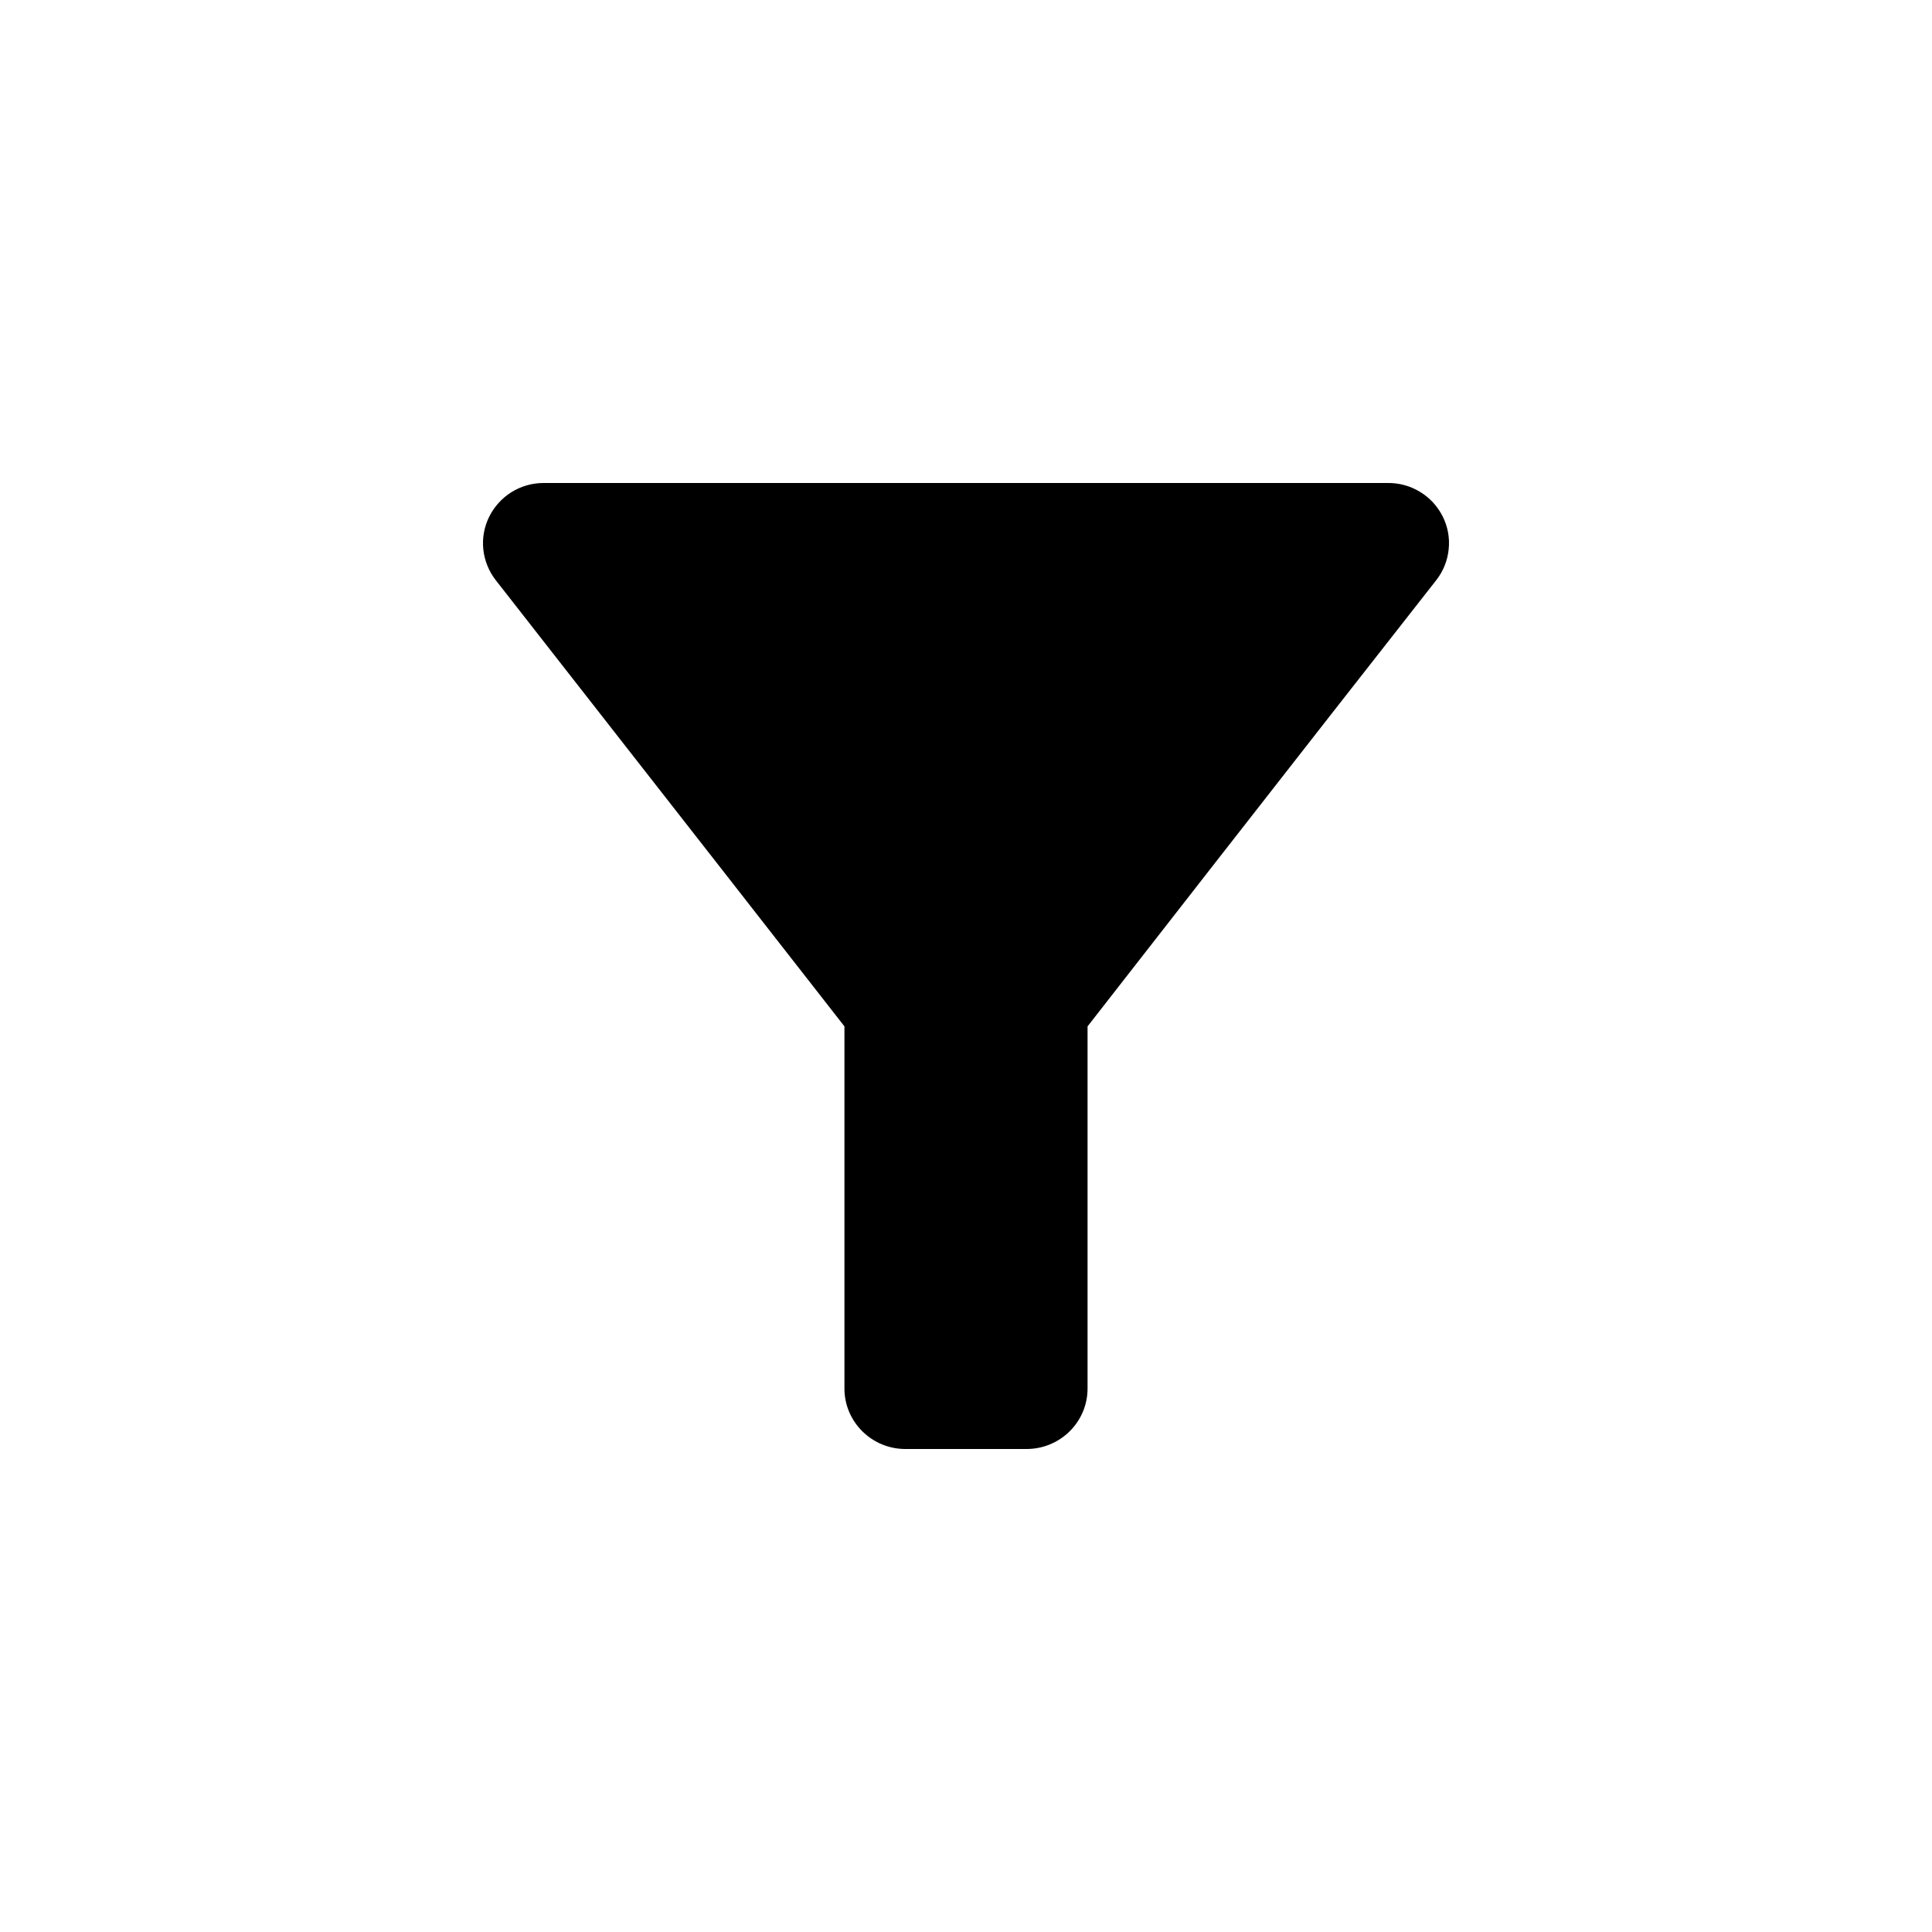 <svg width="24" height="24" viewBox="0 0 24 24" fill="none" xmlns="http://www.w3.org/2000/svg">
<path d="M6.159 7.208C7.679 9.15 10.49 12.75 10.49 12.75V17.25C10.49 17.449 10.57 17.639 10.712 17.78C10.853 17.92 11.045 18 11.245 18H12.756C12.956 17.999 13.147 17.92 13.289 17.779C13.43 17.639 13.51 17.449 13.51 17.25V12.75C13.51 12.75 16.315 9.15 17.841 7.208C17.928 7.097 17.982 6.964 17.996 6.823C18.011 6.683 17.985 6.542 17.922 6.416C17.858 6.289 17.761 6.183 17.64 6.11C17.519 6.036 17.379 5.998 17.237 6H6.751C6.611 6 6.472 6.04 6.353 6.114C6.234 6.189 6.138 6.295 6.076 6.421C6.014 6.547 5.989 6.687 6.004 6.826C6.019 6.965 6.073 7.098 6.159 7.208Z" fill="black"/>
</svg>
